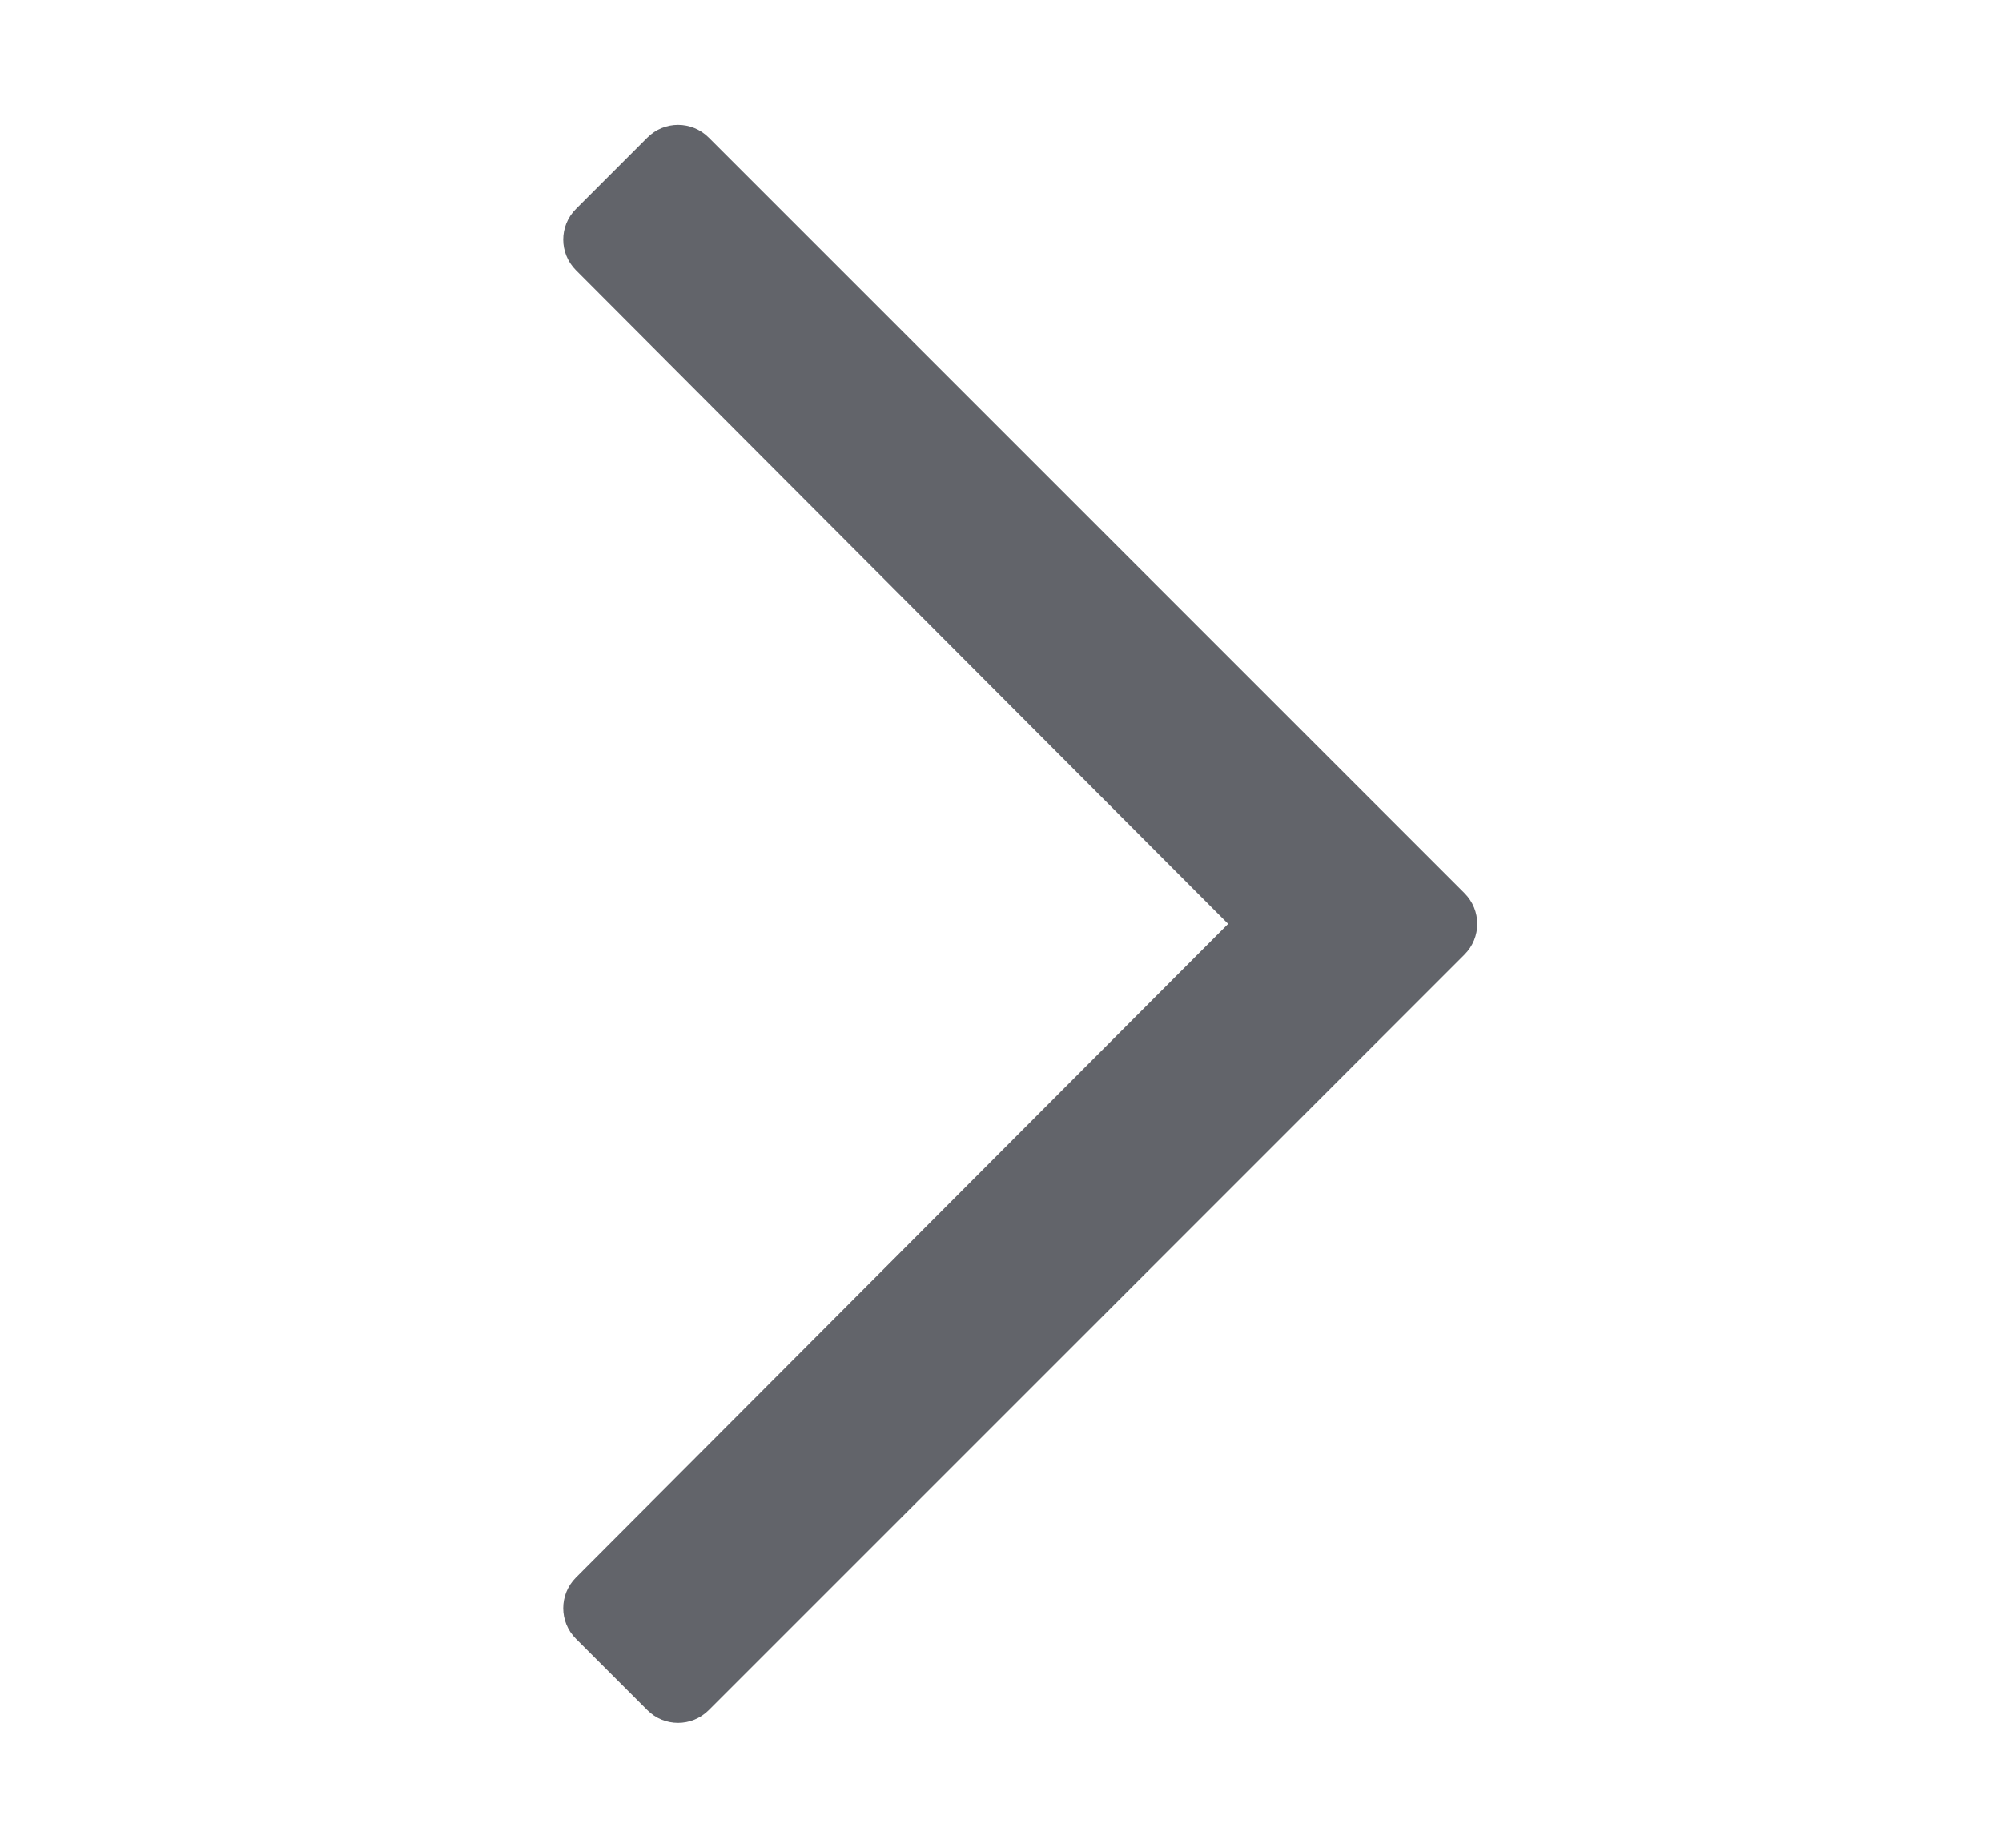 <svg width="13" height="12" viewBox="0 0 13 12" fill="none" xmlns="http://www.w3.org/2000/svg">
<g clip-path="url(#clip0_1_3944)">
<path d="M4.204 0.893L3.74 1.357C3.63 1.467 3.63 1.645 3.74 1.755L7.975 6L3.74 10.245C3.63 10.355 3.63 10.533 3.74 10.643L4.204 11.107C4.314 11.217 4.492 11.217 4.602 11.107L9.51 6.199C9.62 6.089 9.62 5.911 9.51 5.801L4.602 0.893C4.492 0.783 4.314 0.783 4.204 0.893Z" fill="#62646A"/>
</g>
<defs>
<clipPath id="clip0_1_3944">
<rect width="12" height="12" fill="white" transform="translate(0.625)"/>
</clipPath>
</defs>
</svg>
